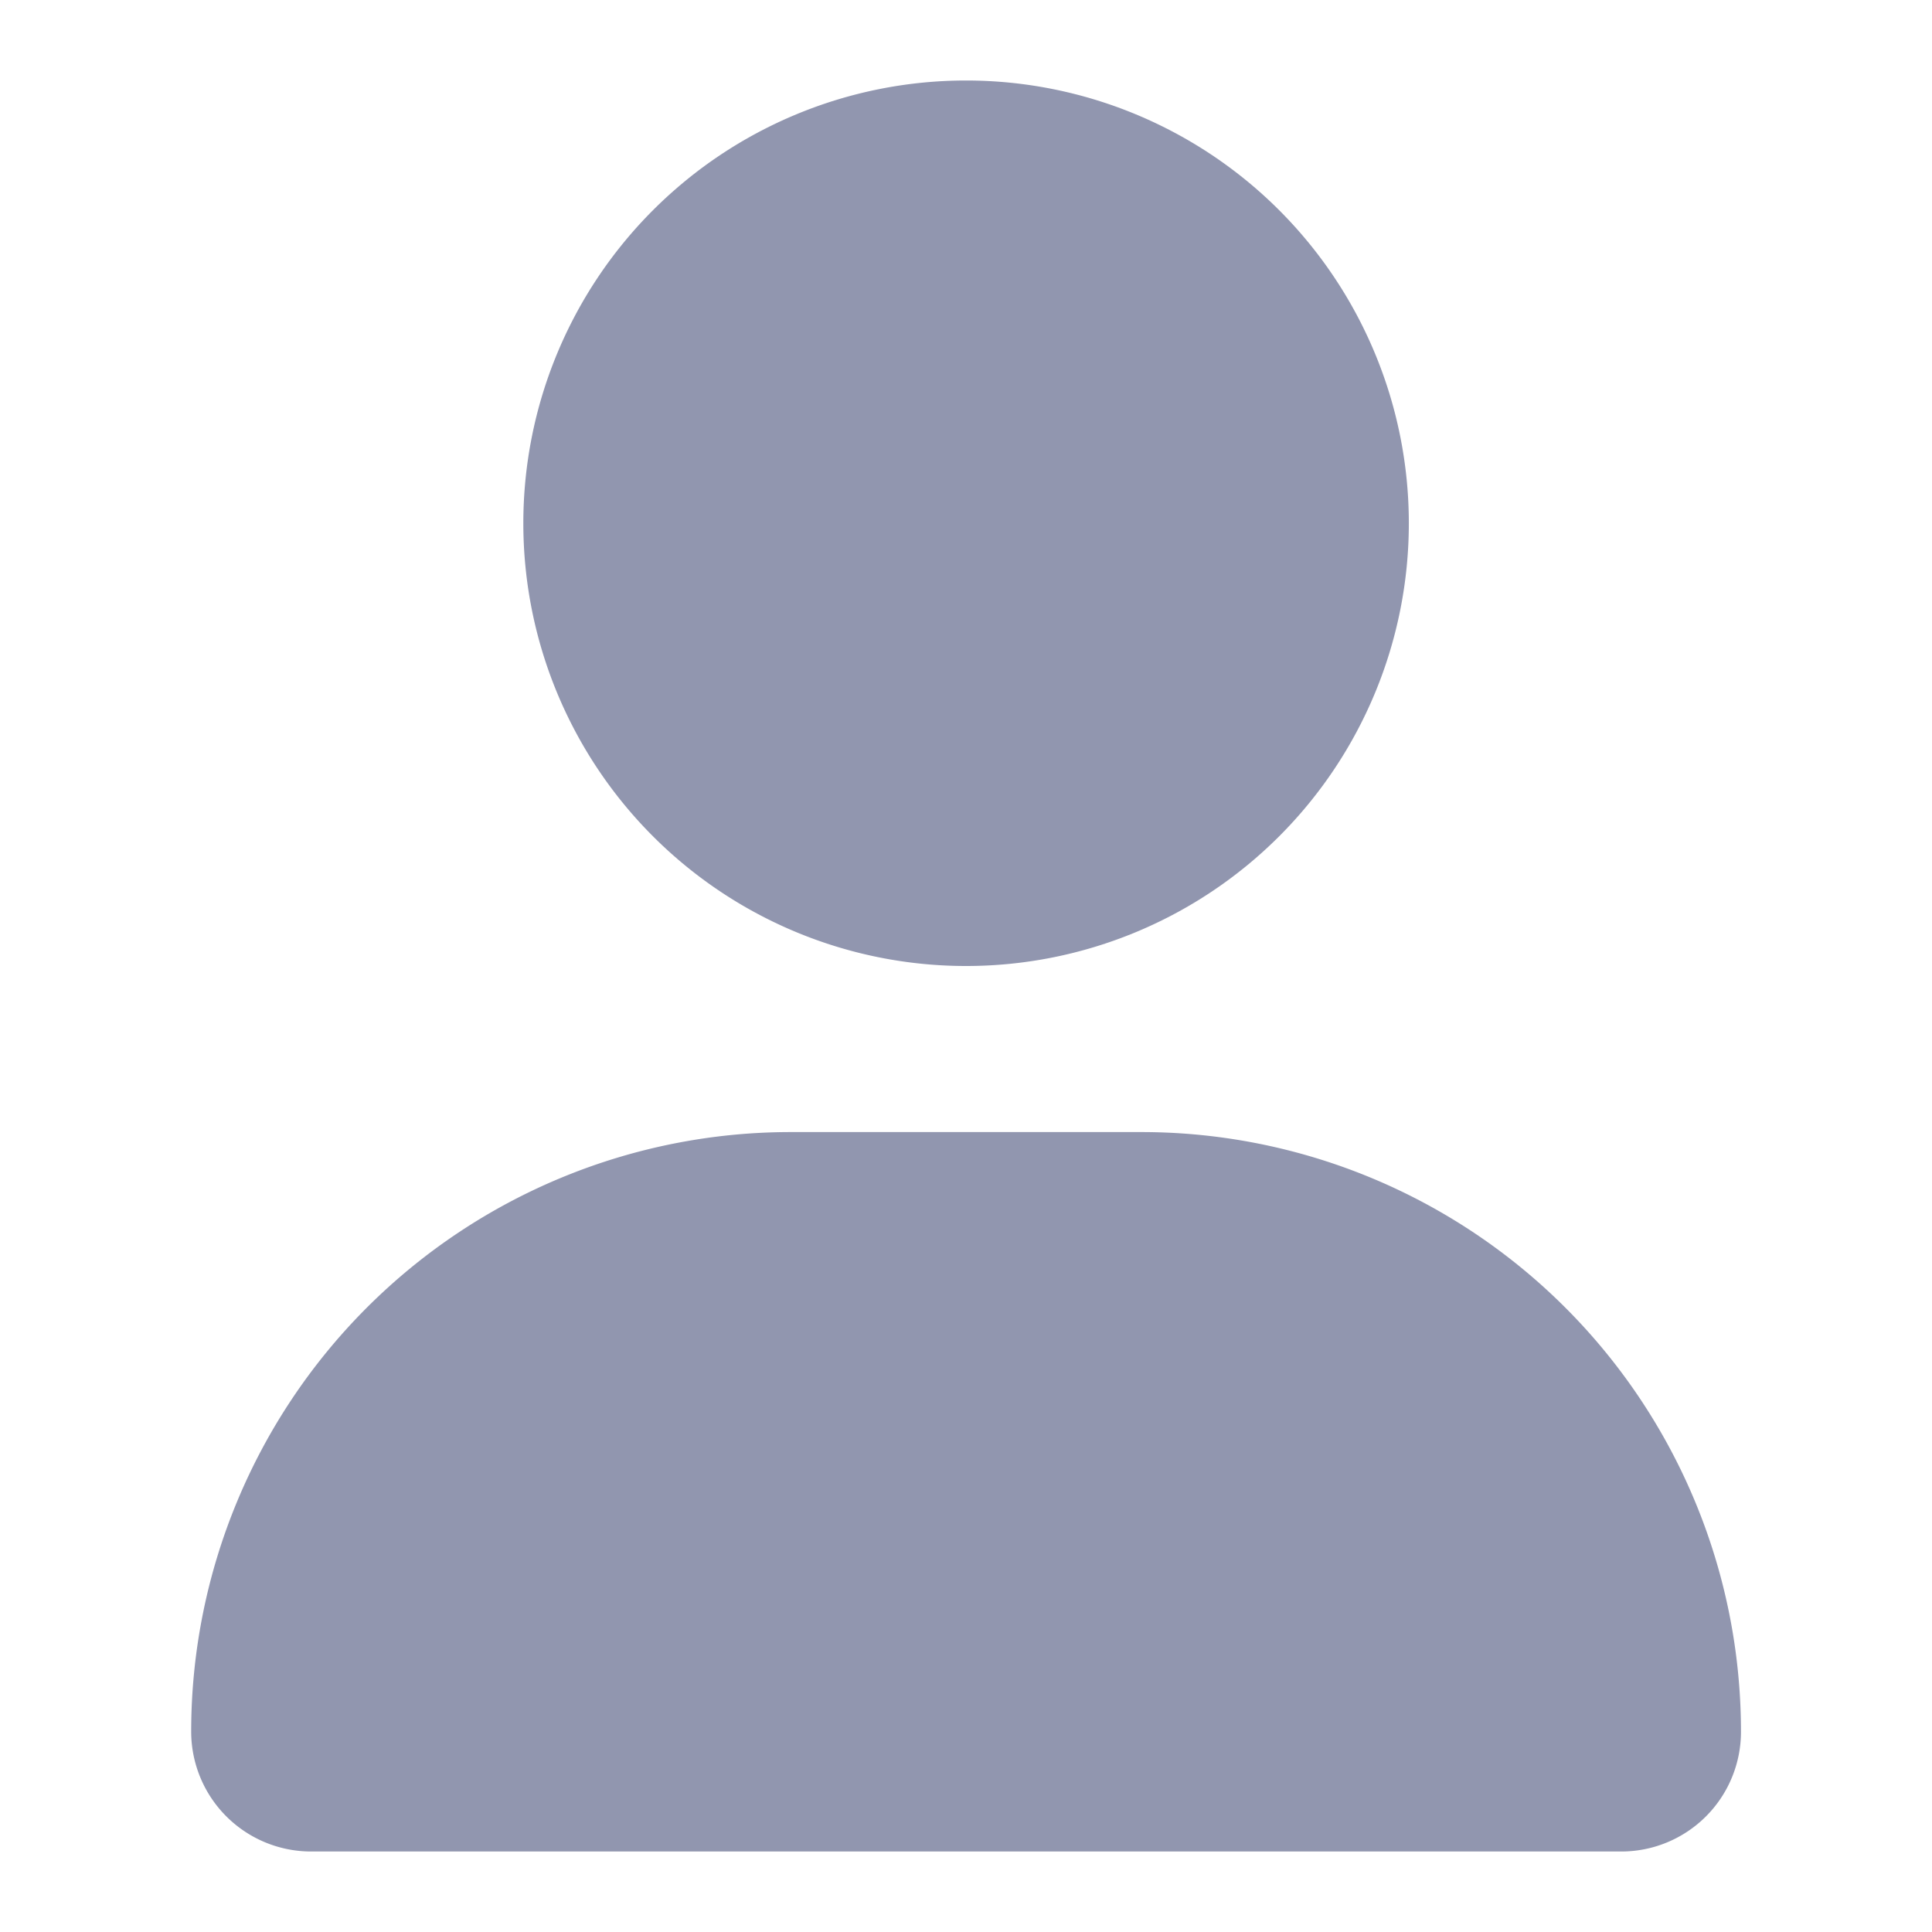 <svg xmlns="http://www.w3.org/2000/svg" xmlns:xlink="http://www.w3.org/1999/xlink" width="24" height="24" viewBox="0 0 24 24">
  <defs>
    <clipPath id="clip-path">
      <rect id="Rectangle_65740" data-name="Rectangle 65740" width="24" height="24" fill="#9196af" stroke="#707070" stroke-width="1"/>
    </clipPath>
    <clipPath id="clip-导航列_我的">
      <rect width="24" height="24"/>
    </clipPath>
  </defs>
  <g id="导航列_我的" clip-path="url(#clip-导航列_我的)">
    <g id="Group_76440" data-name="Group 76440">
      <g id="Mask_Group_1599" data-name="Mask Group 1599" clip-path="url(#clip-path)">
        <path id="user" d="M9.626,11a5.5,5.5,0,1,0-5.5-5.5A5.5,5.5,0,0,0,9.626,11ZM11.8,13.063H7.447A7.448,7.448,0,0,0,0,20.51,1.49,1.49,0,0,0,1.489,22H17.763a1.487,1.487,0,0,0,1.489-1.49A7.448,7.448,0,0,0,11.8,13.063Z" transform="translate(2.375 1)" fill="#9196af"/>
      </g>
    </g>
  </g>
</svg>

